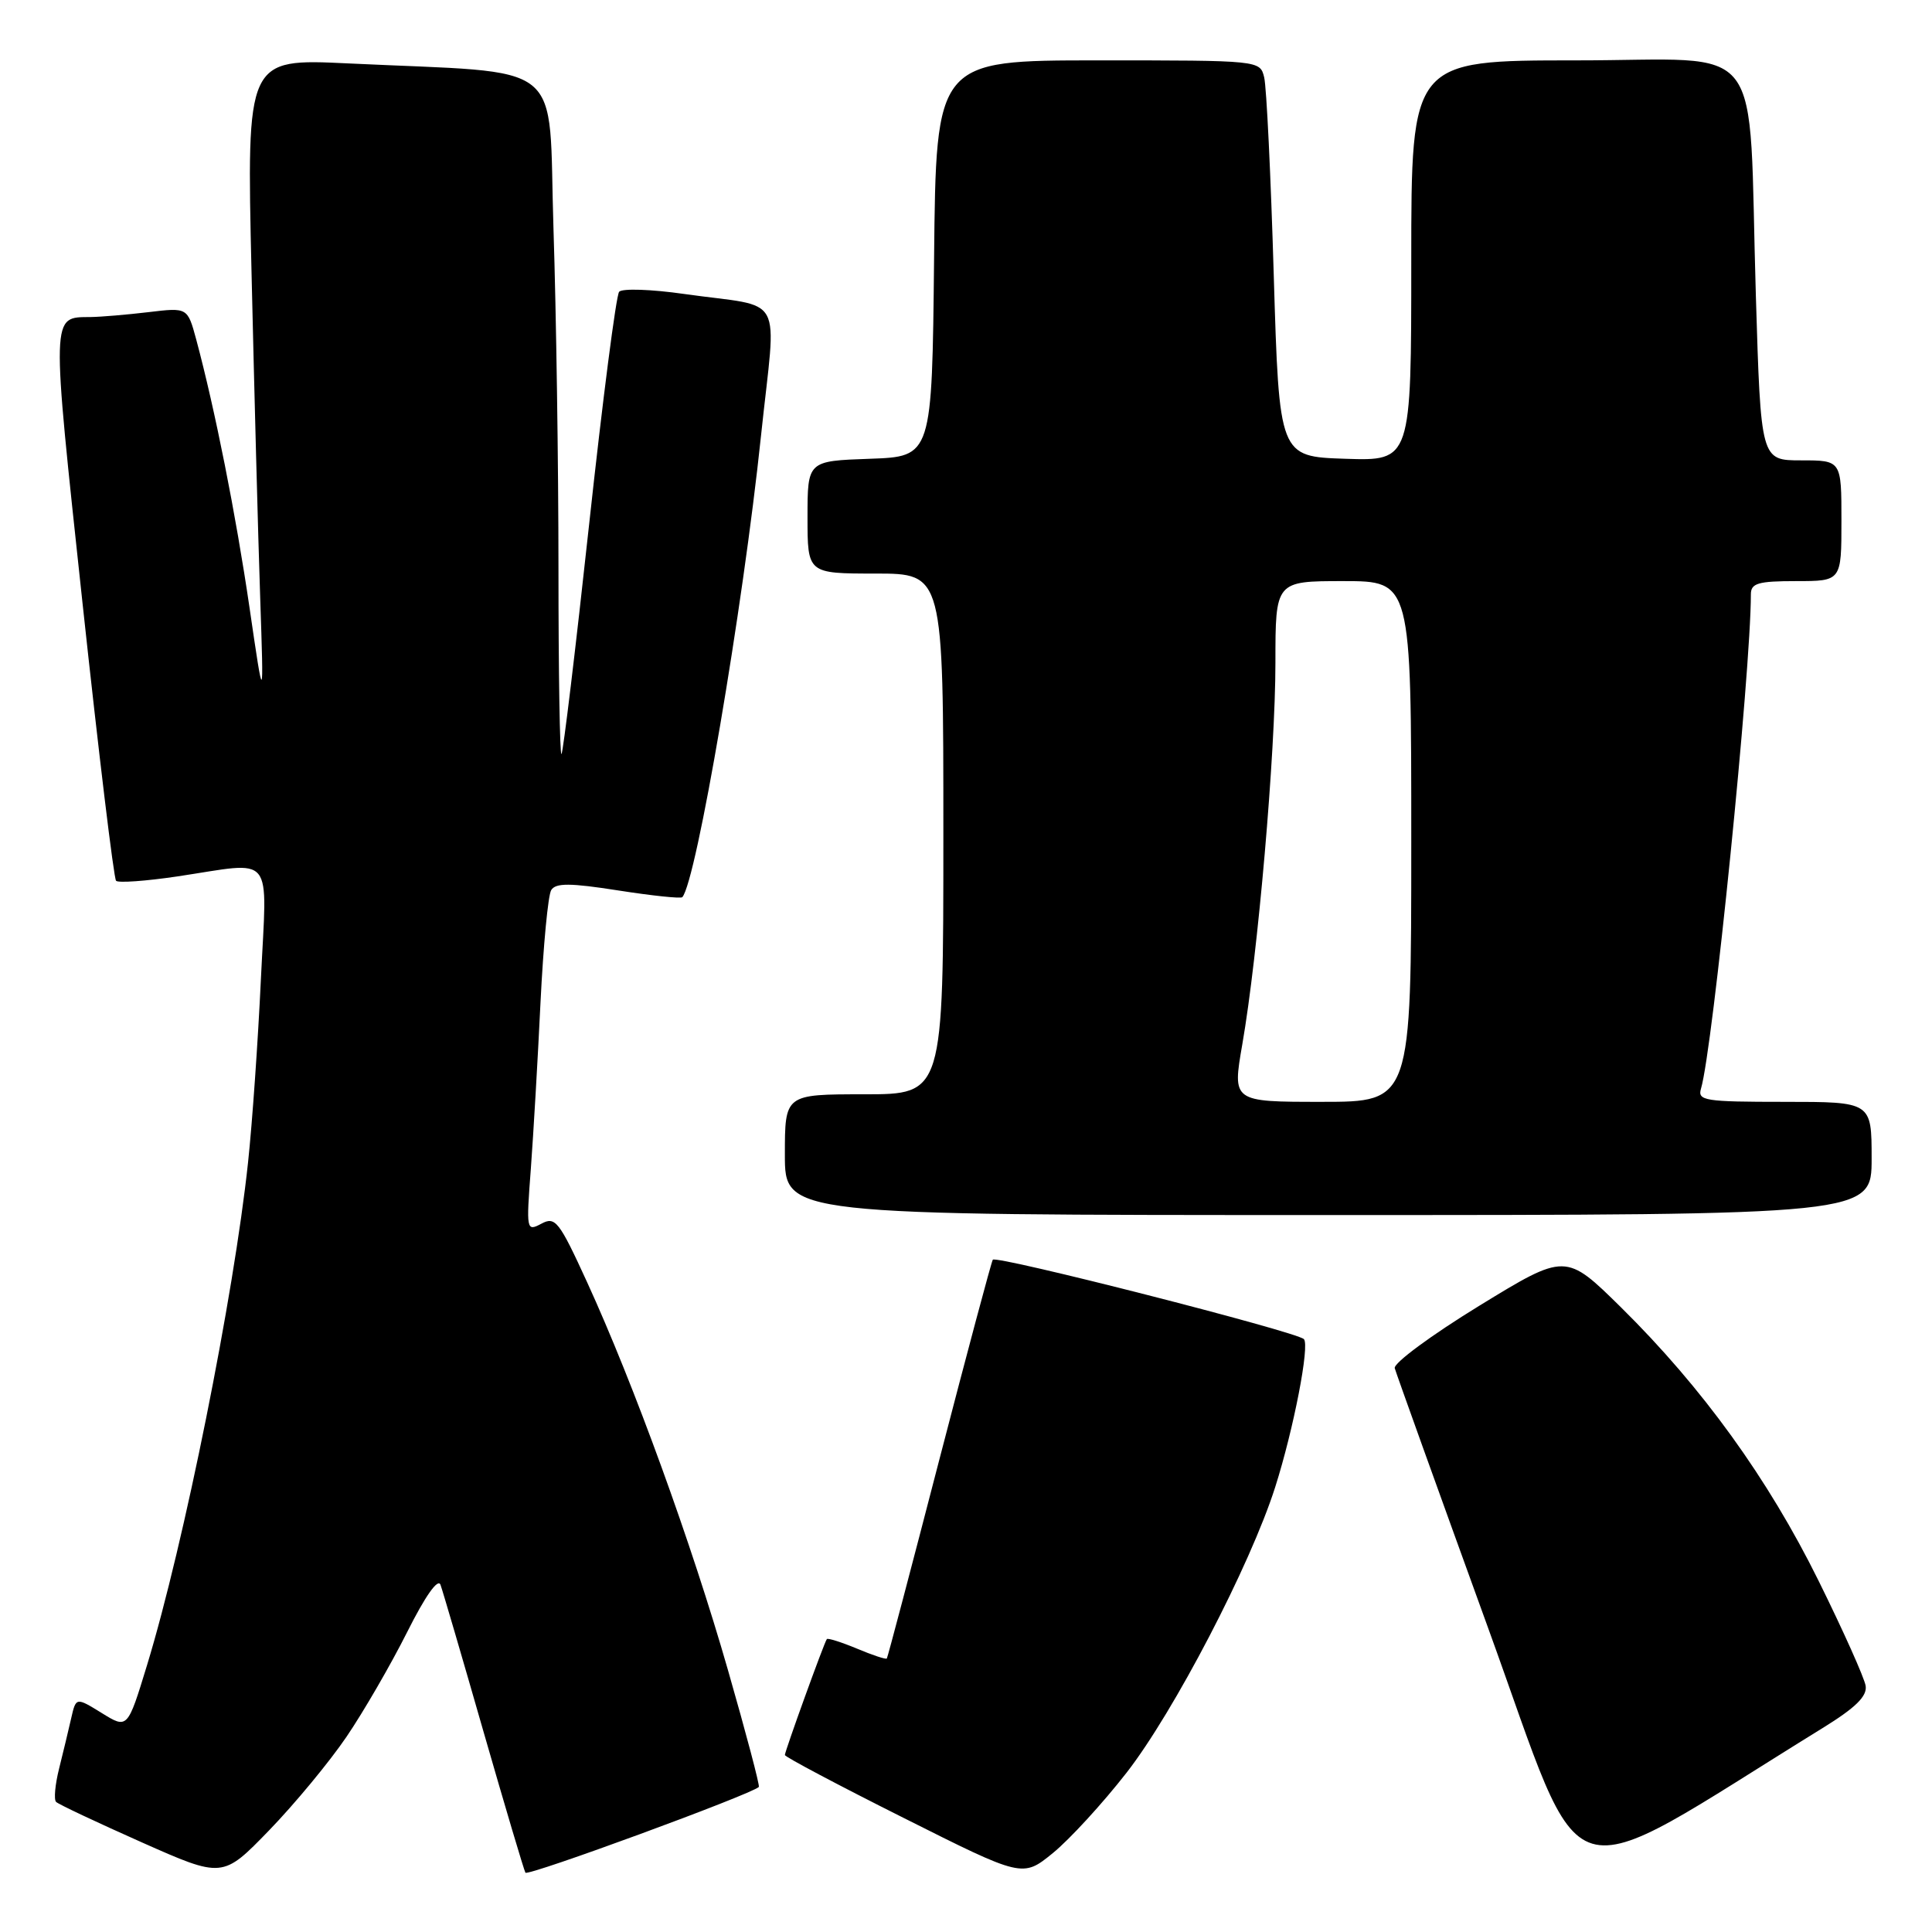 <?xml version="1.0" encoding="UTF-8" standalone="no"?>
<!DOCTYPE svg PUBLIC "-//W3C//DTD SVG 1.1//EN" "http://www.w3.org/Graphics/SVG/1.1/DTD/svg11.dtd" >
<svg xmlns="http://www.w3.org/2000/svg" xmlns:xlink="http://www.w3.org/1999/xlink" version="1.1" viewBox="0 0 256 256">
 <g >
 <path fill="currentColor"
d=" M 45.91 230.14 C 48.18 226.80 51.79 220.56 53.94 216.28 C 56.35 211.47 58.05 209.07 58.37 210.00 C 58.67 210.82 61.24 219.60 64.08 229.50 C 66.93 239.40 69.42 247.79 69.62 248.14 C 69.91 248.66 99.60 237.75 100.55 236.78 C 100.70 236.62 98.86 229.66 96.46 221.30 C 91.63 204.46 83.99 183.43 77.80 169.91 C 74.08 161.79 73.58 161.15 71.73 162.15 C 69.75 163.20 69.72 163.03 70.34 154.86 C 70.68 150.26 71.26 140.35 71.62 132.83 C 71.99 125.31 72.62 118.61 73.04 117.94 C 73.63 116.98 75.54 116.99 81.93 117.99 C 86.41 118.69 90.23 119.09 90.41 118.88 C 92.27 116.79 98.43 80.71 100.84 57.72 C 102.88 38.37 104.24 40.88 90.64 38.95 C 86.31 38.33 82.44 38.20 82.04 38.66 C 81.64 39.12 79.85 53.00 78.06 69.50 C 76.27 86.00 74.62 99.69 74.40 99.92 C 74.18 100.15 74.00 89.12 74.00 75.42 C 74.00 61.71 73.70 41.43 73.34 30.34 C 72.60 7.44 75.56 9.82 46.09 8.40 C 32.67 7.76 32.67 7.76 33.33 36.13 C 33.69 51.73 34.20 71.03 34.47 79.00 C 34.96 93.50 34.96 93.50 33.06 80.50 C 31.25 68.14 28.49 54.26 26.00 44.98 C 24.85 40.74 24.85 40.74 19.68 41.36 C 16.83 41.70 13.38 41.99 12.00 42.01 C 6.74 42.06 6.77 41.16 10.93 79.88 C 13.08 99.84 15.08 116.41 15.38 116.71 C 15.68 117.01 19.33 116.75 23.50 116.13 C 36.57 114.18 35.38 112.72 34.57 129.75 C 34.19 137.86 33.43 148.78 32.87 154.00 C 30.99 171.70 24.38 204.59 19.49 220.62 C 16.90 229.10 16.90 229.10 13.49 226.99 C 10.07 224.88 10.07 224.88 9.43 227.69 C 9.08 229.24 8.36 232.23 7.83 234.35 C 7.30 236.47 7.12 238.45 7.43 238.76 C 7.73 239.07 12.83 241.47 18.74 244.10 C 29.50 248.88 29.50 248.88 35.64 242.55 C 39.02 239.06 43.64 233.48 45.91 230.14 Z  M 149.27 234.90 C 155.53 226.87 165.68 207.38 168.97 197.05 C 171.42 189.35 173.57 178.24 172.77 177.44 C 171.78 176.45 131.94 166.28 131.55 166.92 C 131.35 167.25 128.15 179.22 124.44 193.51 C 120.74 207.80 117.62 219.62 117.51 219.76 C 117.40 219.91 115.61 219.32 113.55 218.45 C 111.48 217.59 109.68 217.02 109.56 217.19 C 109.20 217.66 104.00 232.05 104.00 232.55 C 104.00 232.79 111.09 236.55 119.75 240.89 C 135.50 248.80 135.50 248.80 139.50 245.55 C 141.70 243.76 146.10 238.97 149.27 234.90 Z  M 241.50 228.98 C 245.86 226.29 247.42 224.77 247.21 223.39 C 247.05 222.35 244.25 216.10 240.99 209.50 C 234.28 195.92 225.57 183.87 214.81 173.25 C 207.46 166.01 207.46 166.01 195.98 173.04 C 189.67 176.91 184.64 180.62 184.81 181.29 C 184.99 181.95 190.55 197.43 197.17 215.68 C 210.47 252.30 205.93 250.93 241.50 228.98 Z  M 248.00 153.50 C 248.00 146.00 248.00 146.00 236.43 146.00 C 225.88 146.00 224.91 145.85 225.39 144.25 C 226.95 139.07 232.00 89.00 232.00 78.75 C 232.00 77.28 232.95 77.00 238.00 77.00 C 244.00 77.00 244.00 77.00 244.00 69.00 C 244.00 61.00 244.00 61.00 238.66 61.00 C 233.32 61.00 233.32 61.00 232.66 39.16 C 231.61 4.35 234.40 8.00 208.86 8.00 C 187.00 8.00 187.00 8.00 187.00 34.54 C 187.00 61.08 187.00 61.08 178.25 60.79 C 169.50 60.50 169.50 60.50 168.78 36.50 C 168.39 23.30 167.82 11.49 167.51 10.25 C 166.96 8.00 166.93 8.00 145.50 8.00 C 124.03 8.00 124.03 8.00 123.77 34.25 C 123.50 60.50 123.50 60.50 115.25 60.79 C 107.00 61.08 107.00 61.08 107.00 68.54 C 107.00 76.00 107.00 76.00 116.00 76.00 C 125.00 76.00 125.00 76.00 125.00 110.50 C 125.00 145.00 125.00 145.00 114.50 145.00 C 104.00 145.00 104.00 145.00 104.00 153.00 C 104.00 161.00 104.00 161.00 176.00 161.00 C 248.00 161.00 248.00 161.00 248.00 153.50 Z  M 164.61 138.39 C 166.68 126.52 169.00 99.73 169.00 87.81 C 169.00 77.00 169.00 77.00 178.00 77.00 C 187.00 77.00 187.00 77.00 187.00 111.50 C 187.00 146.00 187.00 146.00 175.14 146.00 C 163.29 146.00 163.29 146.00 164.61 138.39 Z "/>
</g>
</svg>